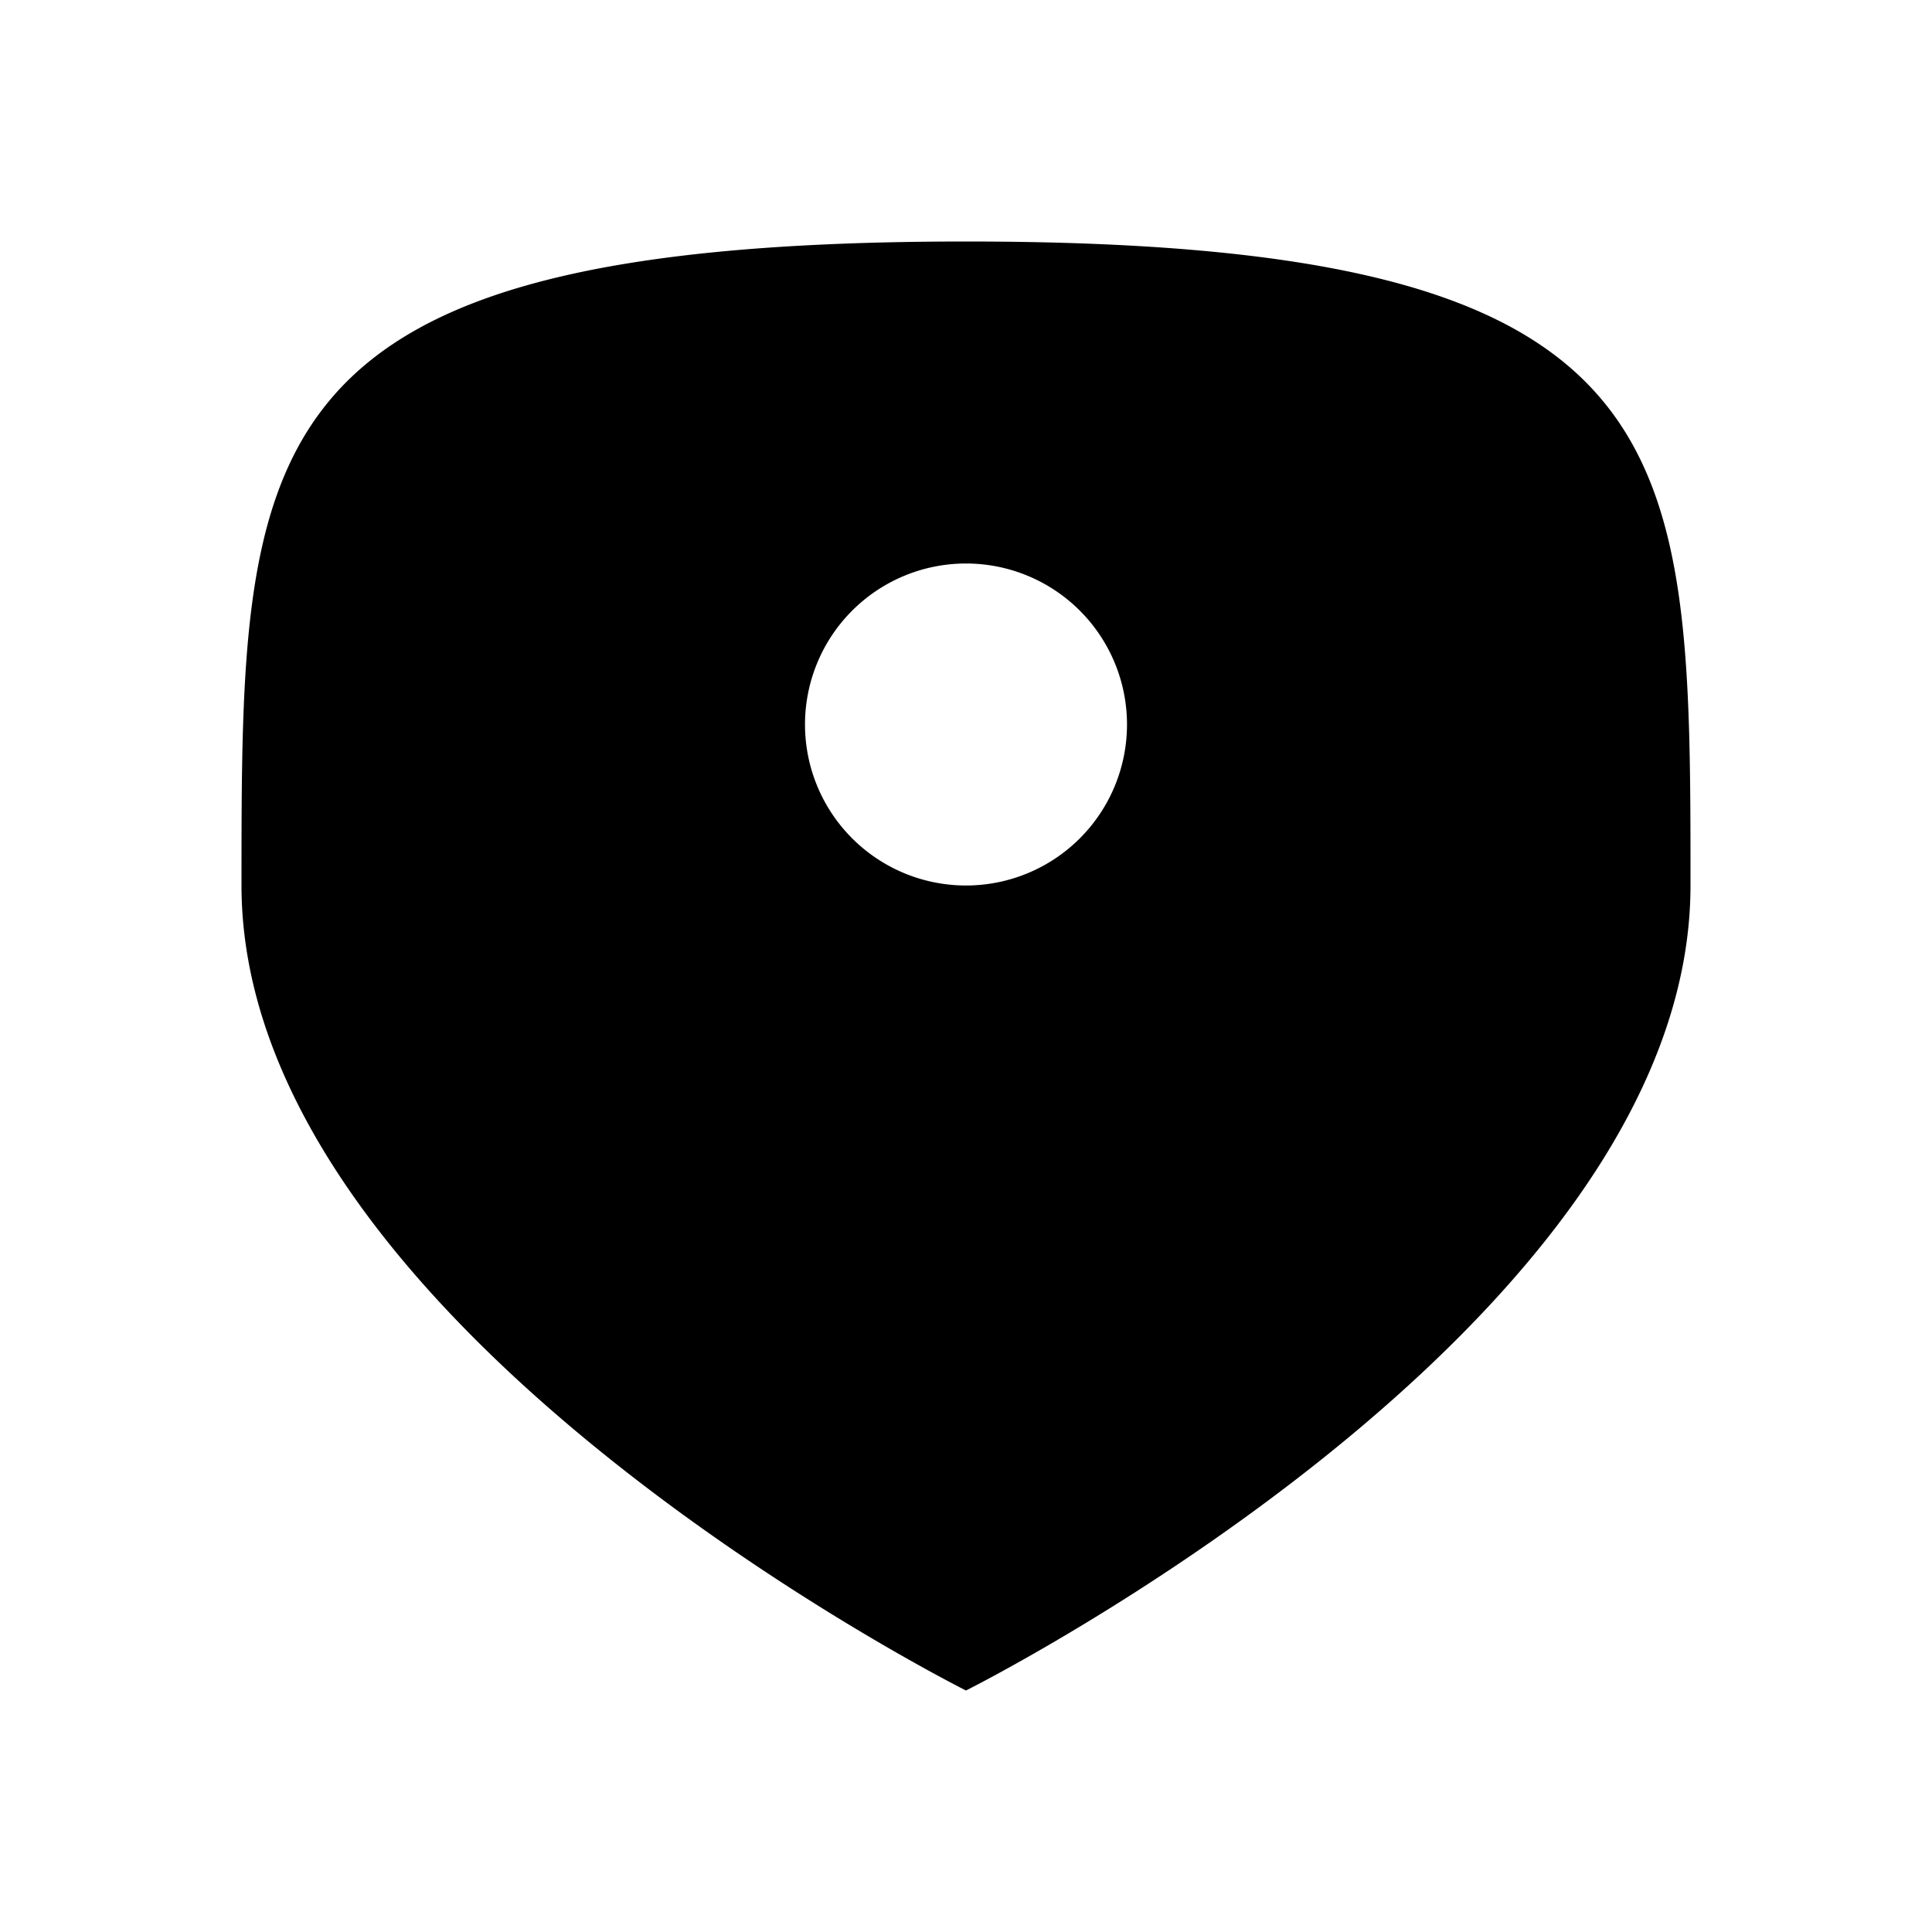 <?xml version="1.0" encoding="UTF-8"?>
<svg xmlns="http://www.w3.org/2000/svg" viewBox="0 0 24 24">
  <path d="M21 11c0 5.5-9 10-9 10s-9-4.5-9-10S3 3 12 3s9 2.5 9 8zm-9 0a2 2 0 100-4 2 2 0 000 4z"/>
</svg>
